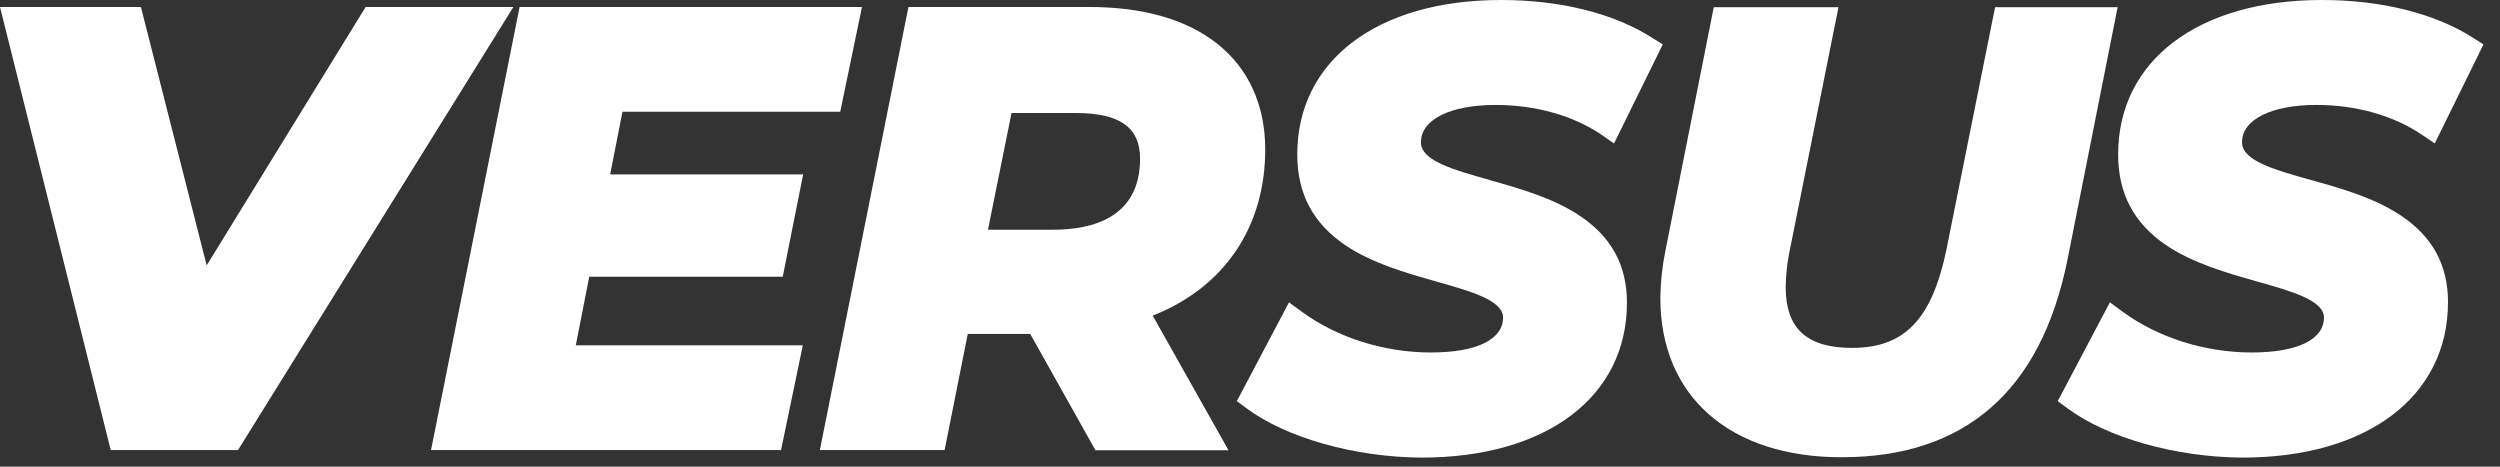 <svg width="750" height="140" viewBox="0 0 750 140" fill="none" xmlns="http://www.w3.org/2000/svg">
<rect x="0" y="0" width="750" height="140" fill="#333333" stroke="none"/>
<path d="M154.011 2.099L71.401 135.022H33.218L0 2.099H42.275L62.003 79.62L109.684 2.099H154.011Z" fill="white"/>
<path d="M186.748 33.522L183.049 52.318H240.942L234.821 83.026H176.77L172.736 103.592H240.842L234.317 135.016H129.312L155.881 2.093H258.594L252.069 33.522H186.748Z" fill="white"/>
<path d="M379.569 44.878C379.569 31.564 374.604 20.595 365.2 13.138C355.955 5.81 342.981 2.093 326.642 2.093H272.535L245.96 135.016H283.381L290.328 100.175H309.065L328.635 135.075H368.548L345.812 94.687C367.281 86.216 379.563 68.129 379.563 44.878H379.569ZM303.455 33.909H322.837C335.928 33.909 342.025 38.254 342.025 47.581C342.025 65.216 327.843 68.915 315.948 68.915H296.396L303.455 33.904V33.909Z" fill="white"/>
<path d="M488.081 90.859C488.081 119.058 463.891 137.279 426.441 137.279C406.438 137.168 385.819 131.346 373.9 122.447L371.051 120.348L386.698 90.706L390.597 93.556C401.167 101.3 415.249 105.744 429.255 105.744C443.261 105.744 450.923 101.728 450.923 95.267C450.923 90.114 441.273 87.388 431.061 84.504L430.826 84.439C421.845 81.895 411.661 78.999 403.612 73.576C393.898 67.004 389.178 58.081 389.178 46.309C389.178 18.174 413.18 0 450.319 0C468.159 0 484.27 4.033 495.684 11.368L498.838 13.314L484.211 43.043L480.236 40.27C471.771 34.607 460.55 31.482 448.666 31.482C435.071 31.482 426.283 35.873 426.283 42.674C426.236 48.185 435.85 50.888 446.978 54.012L447.195 54.1C456.006 56.592 465.973 59.423 473.869 64.688C483.437 71.043 488.086 79.609 488.086 90.853L488.081 90.859Z" fill="white"/>
<path d="M635.297 2.152L620.2 78.119C612.251 117.305 589.463 137.174 552.464 137.174C518.935 137.174 498.106 118.882 498.106 89.428C498.158 84.644 498.668 79.878 499.618 75.258L514.128 2.152H551.549L536.676 76.355C536.084 79.515 535.761 82.786 535.703 86.081C535.703 98.551 542.028 104.366 555.606 104.366C571.406 104.366 579.619 95.772 583.964 74.707L598.532 2.152H635.297Z" fill="white"/>
<path d="M734.398 90.747C734.369 104.876 728.301 116.508 717.561 124.616C706.821 132.712 691.42 137.279 672.706 137.279C652.767 137.168 632.148 131.346 620.171 122.452L617.316 120.348L632.963 90.706L636.862 93.556C647.432 101.3 661.514 105.744 675.52 105.744C689.526 105.744 697.188 101.728 697.188 95.267C697.188 90.114 687.538 87.388 677.326 84.504L677.091 84.439C668.11 81.895 657.926 78.999 649.877 73.576C640.163 67.004 635.443 58.081 635.443 46.309C635.443 18.174 659.445 0 696.585 0C714.424 0 730.535 4.033 741.949 11.368L745.045 13.326L730.429 43.026L726.513 40.388C718.006 34.642 706.809 31.476 694.99 31.476C681.394 31.476 672.606 35.867 672.606 42.668C672.56 48.179 682.174 50.882 693.301 54.006C701.626 56.31 711.986 59.177 720.129 64.571C729.738 70.914 734.41 79.48 734.41 90.742L734.398 90.747Z" fill="white"/>
</svg>
